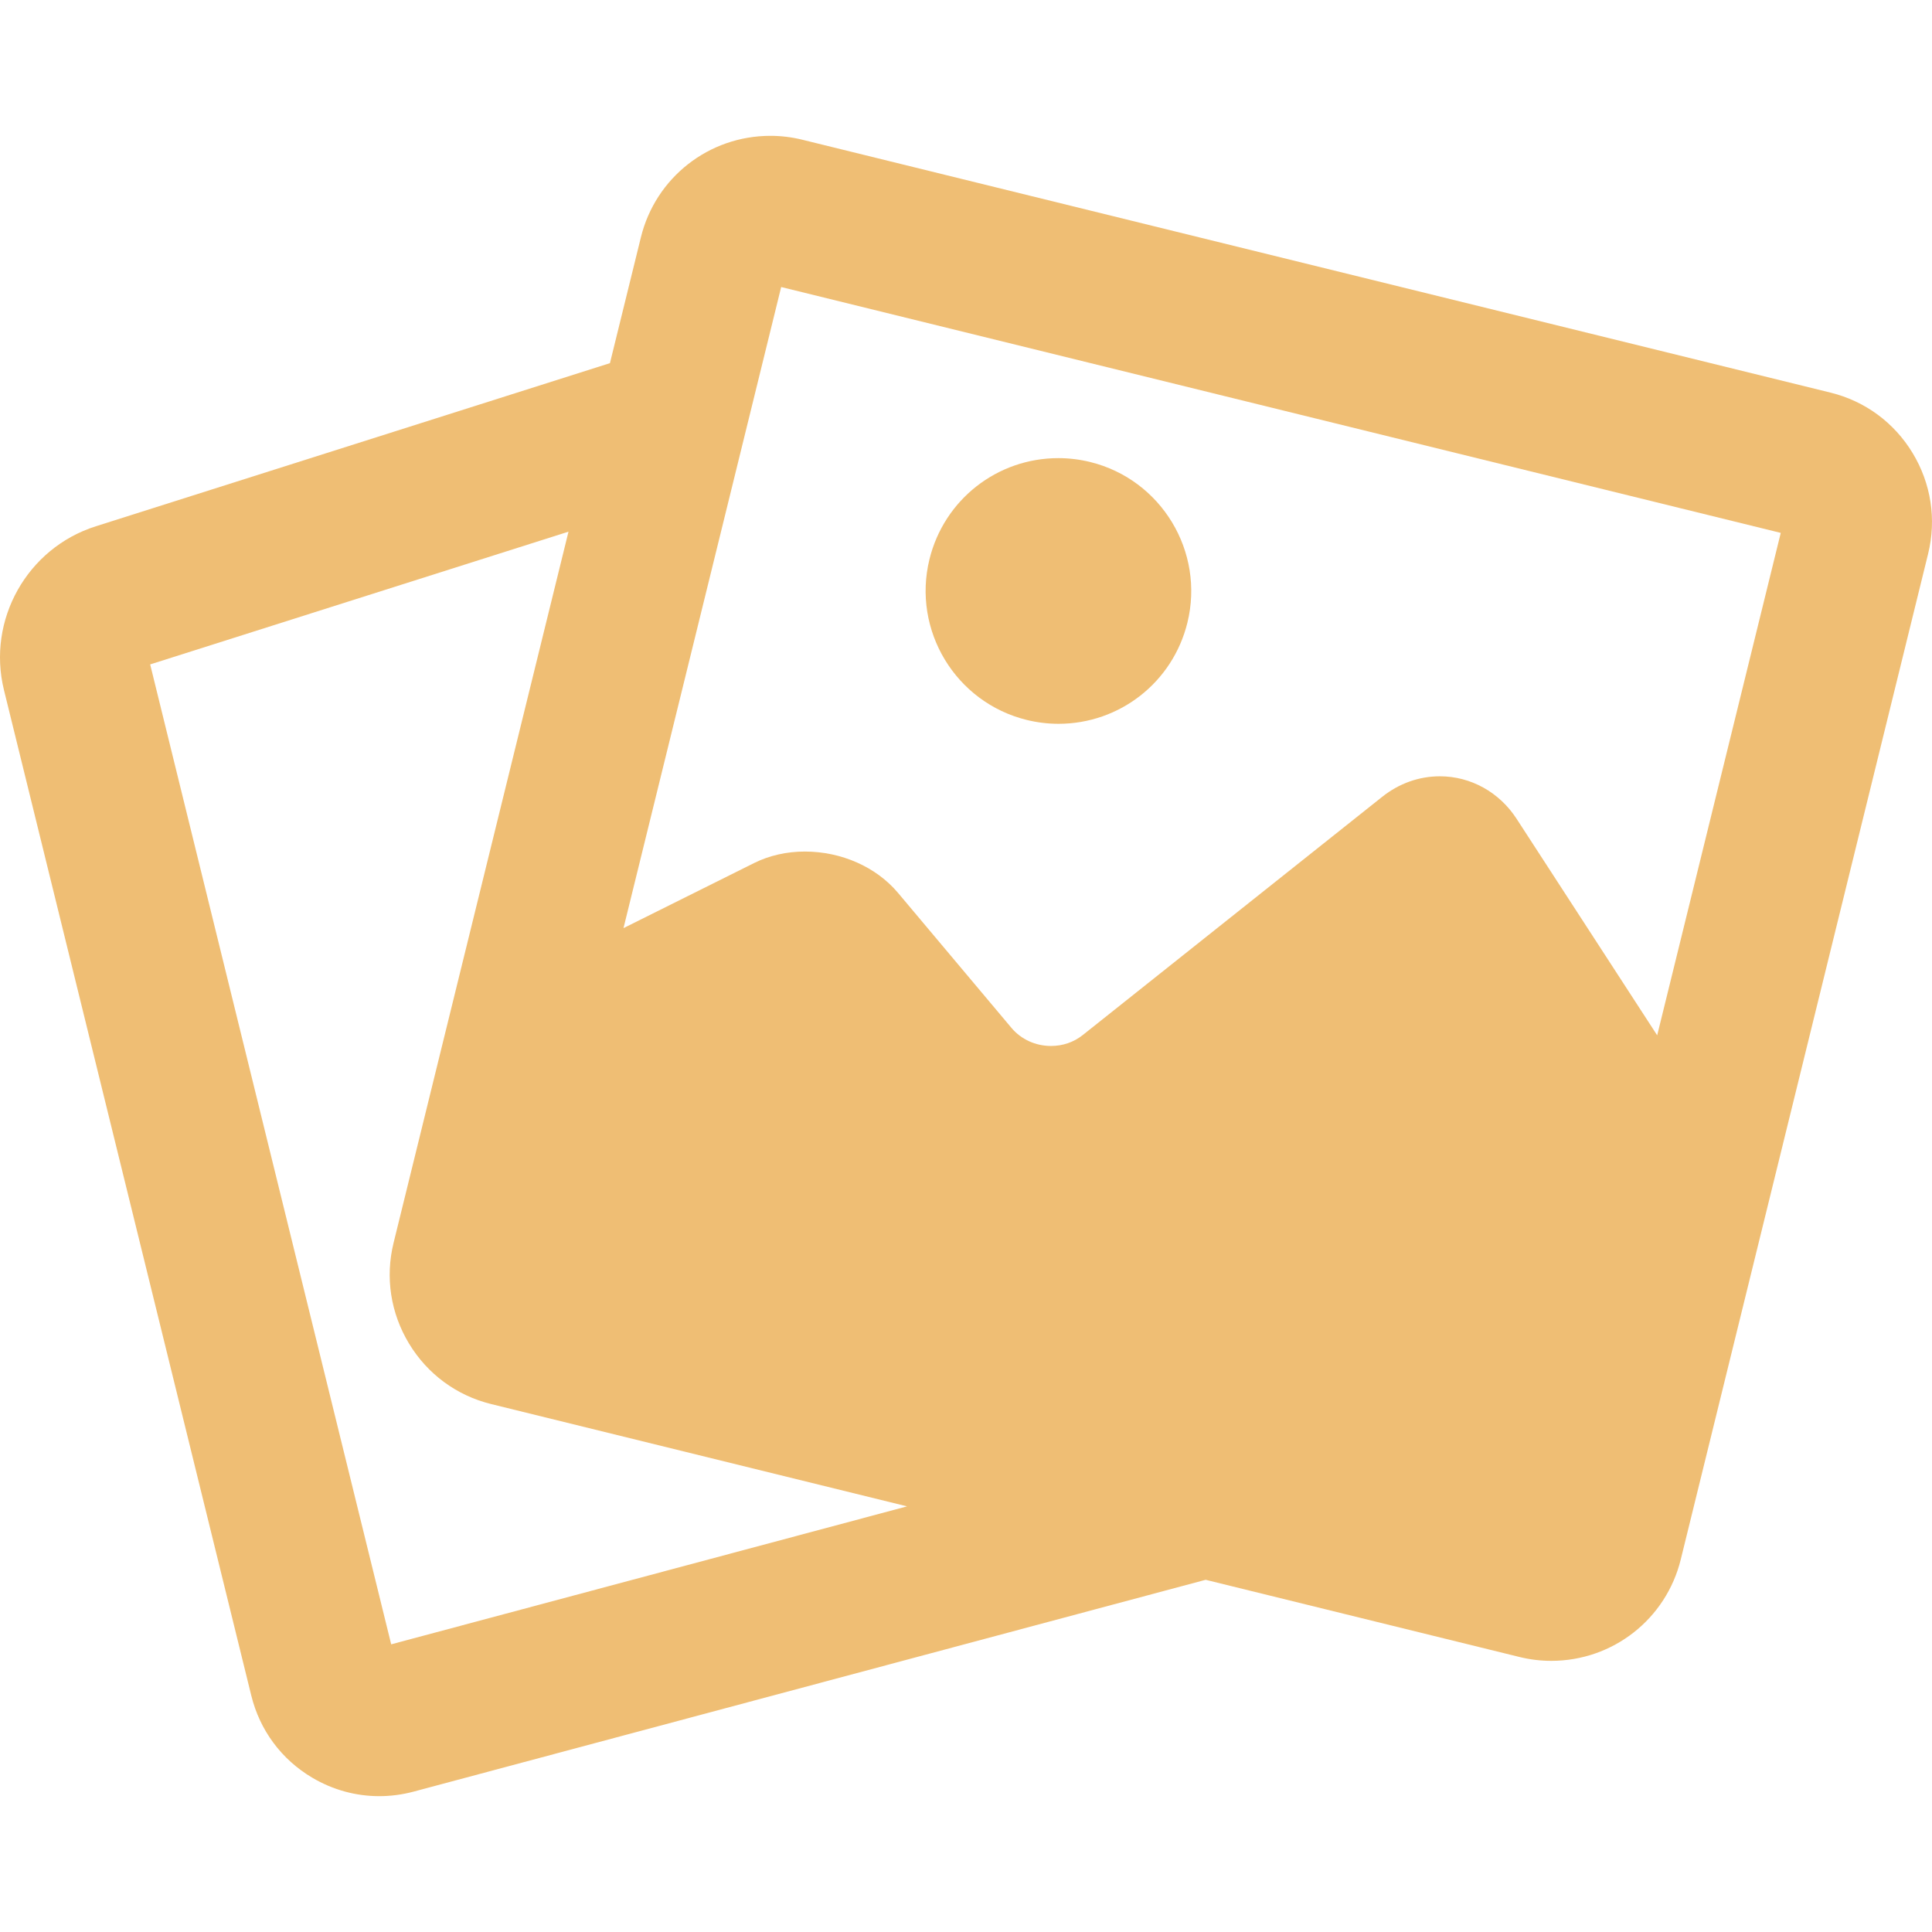 <svg fill="#efbe74" enable-background="new 0 0 391.377 391.377" viewBox="0 0 391.377 391.377" xmlns="http://www.w3.org/2000/svg"><path d="m387.456 91.78c-3.739-6.178-9.648-10.526-16.638-12.245l-208.319-51.237c-2.106-.519-4.27-.781-6.433-.781-12.471 0-23.259 8.45-26.235 20.551l-6.271 25.498-104.155 33.05c-13.918 4.416-22.089 18.982-18.602 33.163l50.1 203.696c1.733 7.046 6.122 12.958 12.358 16.647 4.182 2.474 8.837 3.737 13.564 3.737 2.324 0 4.667-.306 6.977-.923l160.436-42.907 63.58 15.638c2.106.519 4.271.781 6.435.781 12.471 0 23.259-8.451 26.233-20.55l50.102-203.698c1.719-6.989.607-14.241-3.132-20.42zm-308.21 241.322-48.825-198.507 84.742-26.89-35.431 144.058c-1.721 6.99-.608 14.243 3.131 20.422 3.738 6.178 9.646 10.527 16.639 12.247l84.249 20.721zm256.46-123.371-28.492-43.88c-3.492-5.379-9.295-8.59-15.523-8.59-4.229 0-8.271 1.438-11.69 4.157l-60.656 48.255c-1.82 1.449-4.045 2.215-6.434 2.215-3.137 0-6.058-1.336-8.014-3.663l-22.981-27.35c-4.406-5.242-11.464-8.372-18.879-8.372-3.661 0-7.207.803-10.254 2.32l-26.477 13.193 31.942-129.871 202.492 49.805z"/><path d="m207.988 145.842c2.114.52 4.282.783 6.442.783 12.406 0 23.143-8.423 26.109-20.483 3.542-14.405-5.295-29.008-19.7-32.552-2.114-.52-4.282-.783-6.442-.783-12.406 0-23.143 8.423-26.109 20.483-3.542 14.405 5.295 29.008 19.7 32.552z"/></svg>